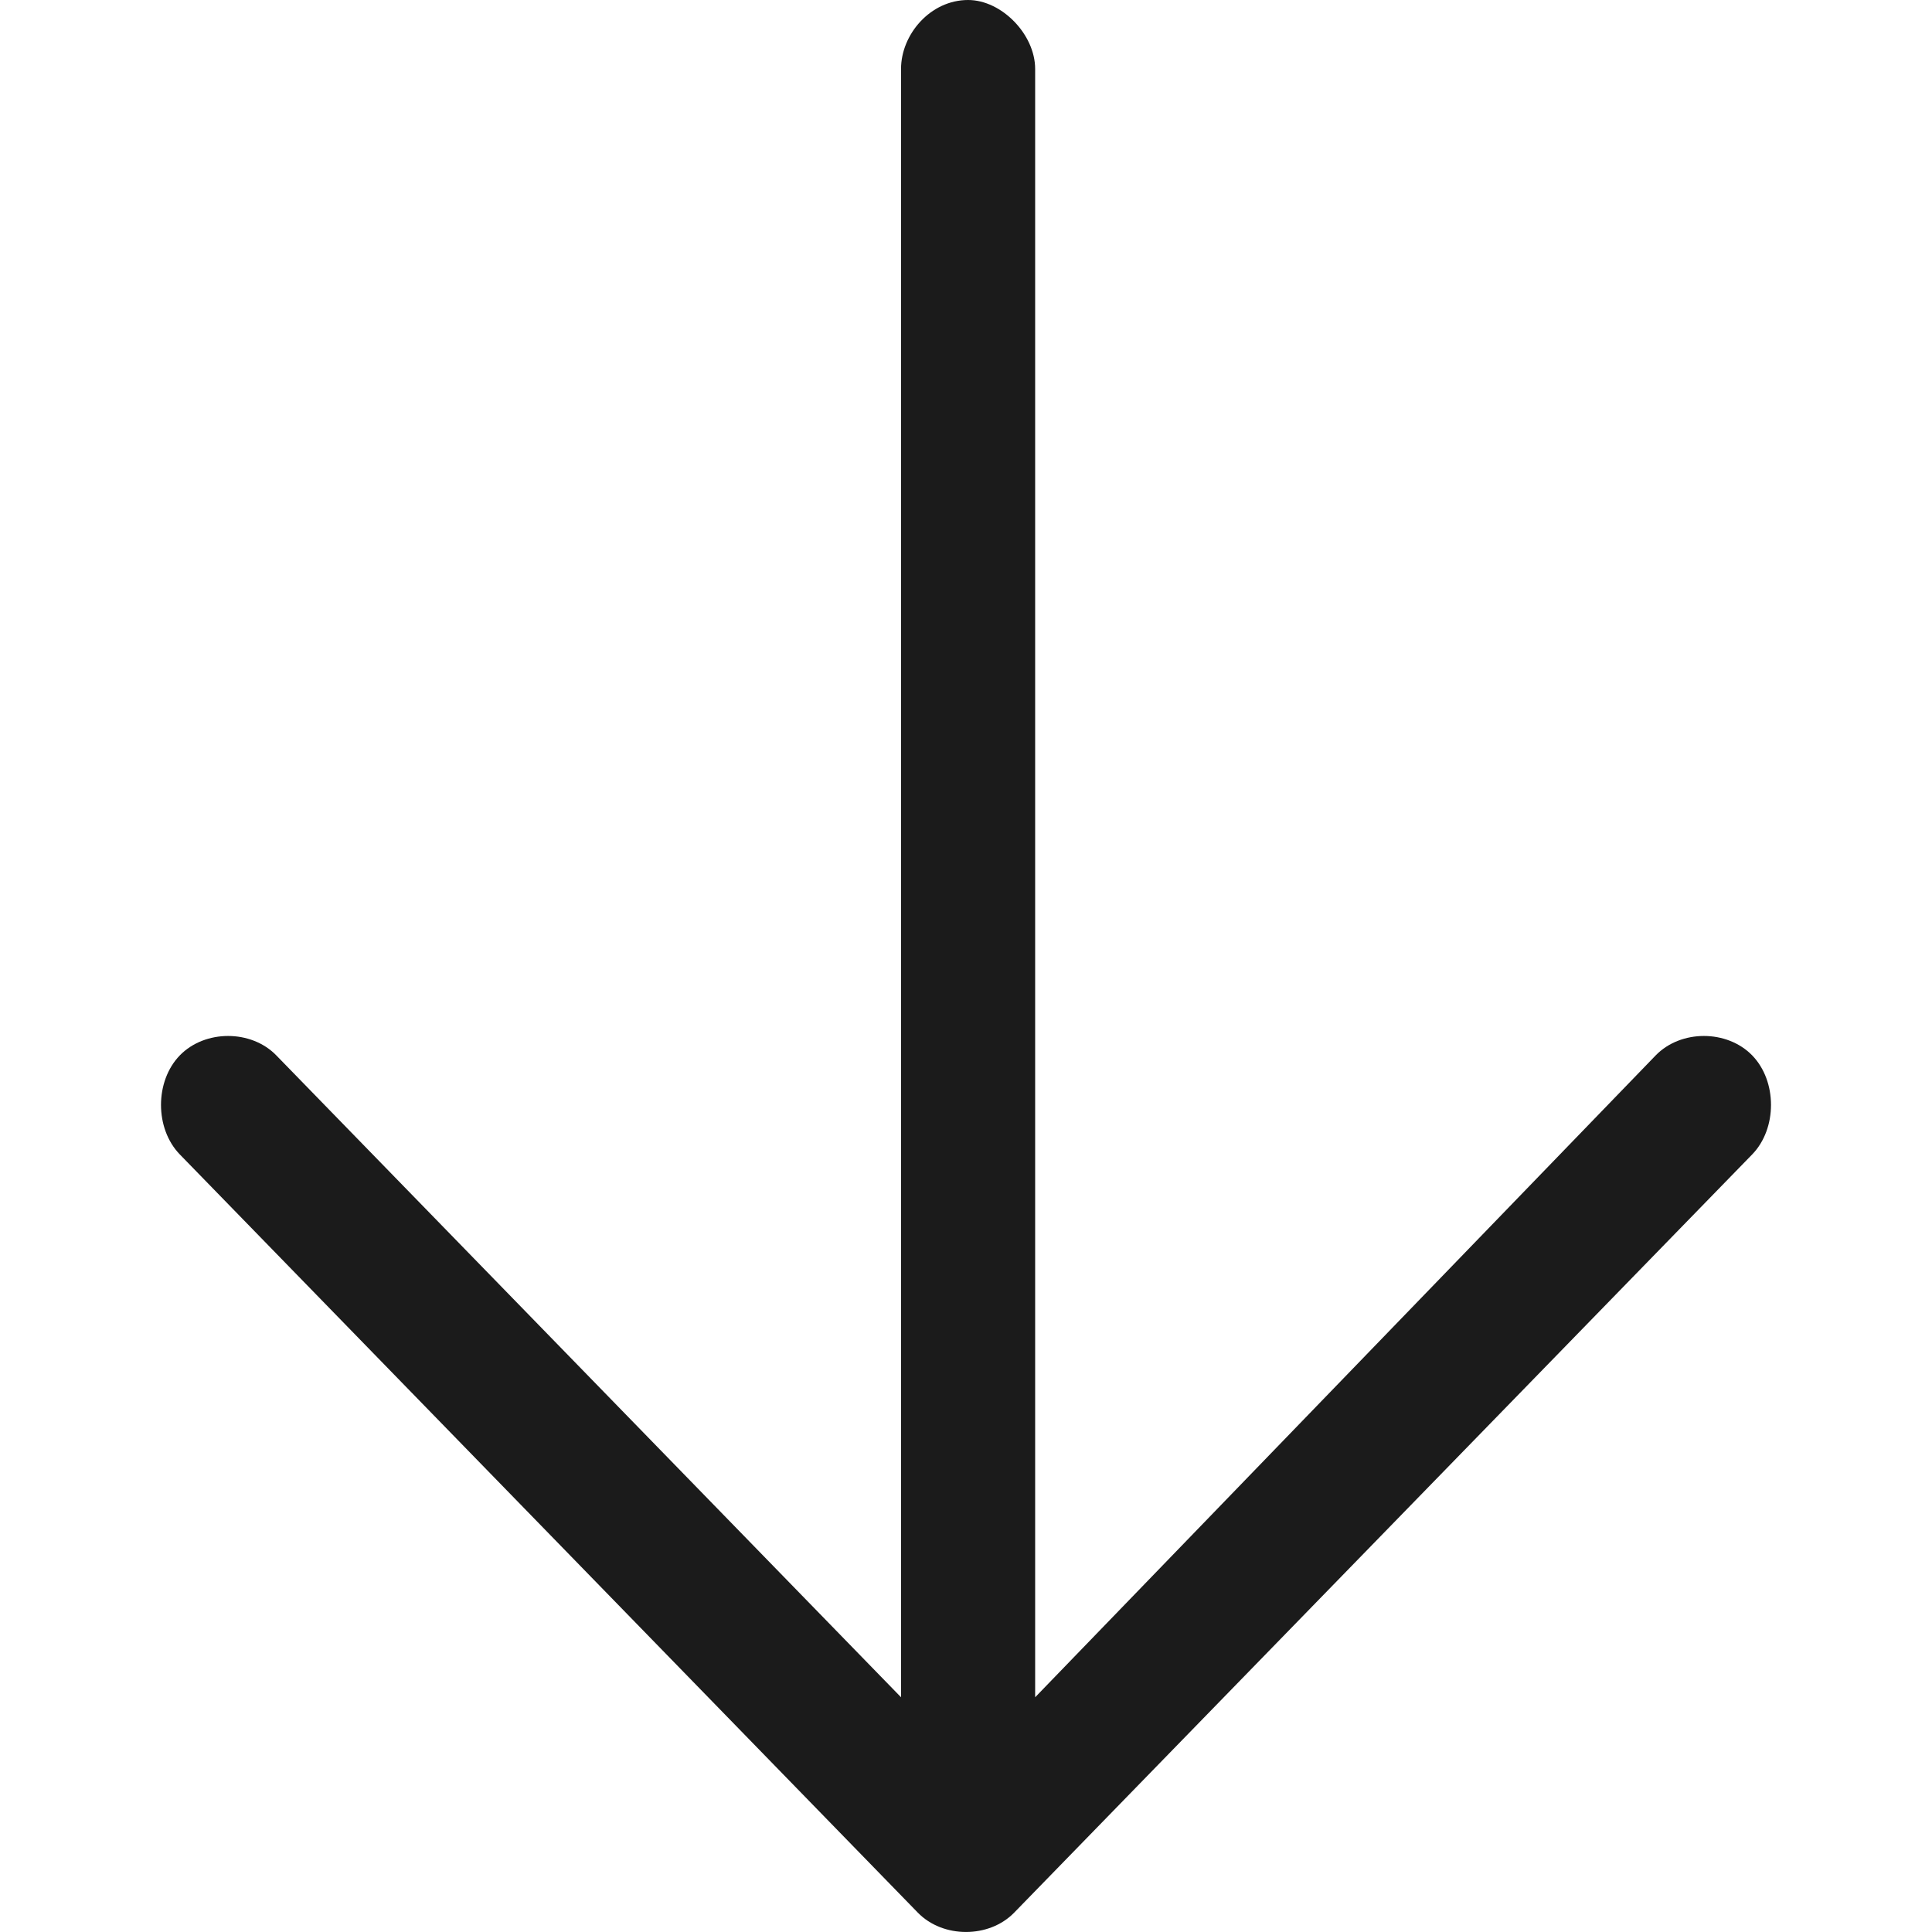 <svg width="24" height="24" viewBox="0 0 24 24" fill="none" xmlns="http://www.w3.org/2000/svg">
<g id="Size=Medium">
<path id="Vector" d="M11.401 23.759L2.234 14.341C1.922 14.02 1.922 13.431 2.234 13.11C2.547 12.789 3.12 12.789 3.432 13.11L11.193 21.084V0.856C11.193 0.428 11.557 0 12.026 0C12.443 0 12.859 0.428 12.859 0.856V21.084L20.568 13.11C20.88 12.789 21.453 12.789 21.766 13.11C22.078 13.431 22.078 14.02 21.766 14.341L12.599 23.759C12.287 24.08 11.713 24.08 11.401 23.759Z" fill="#1B1B1B"/>
</g>
</svg>
